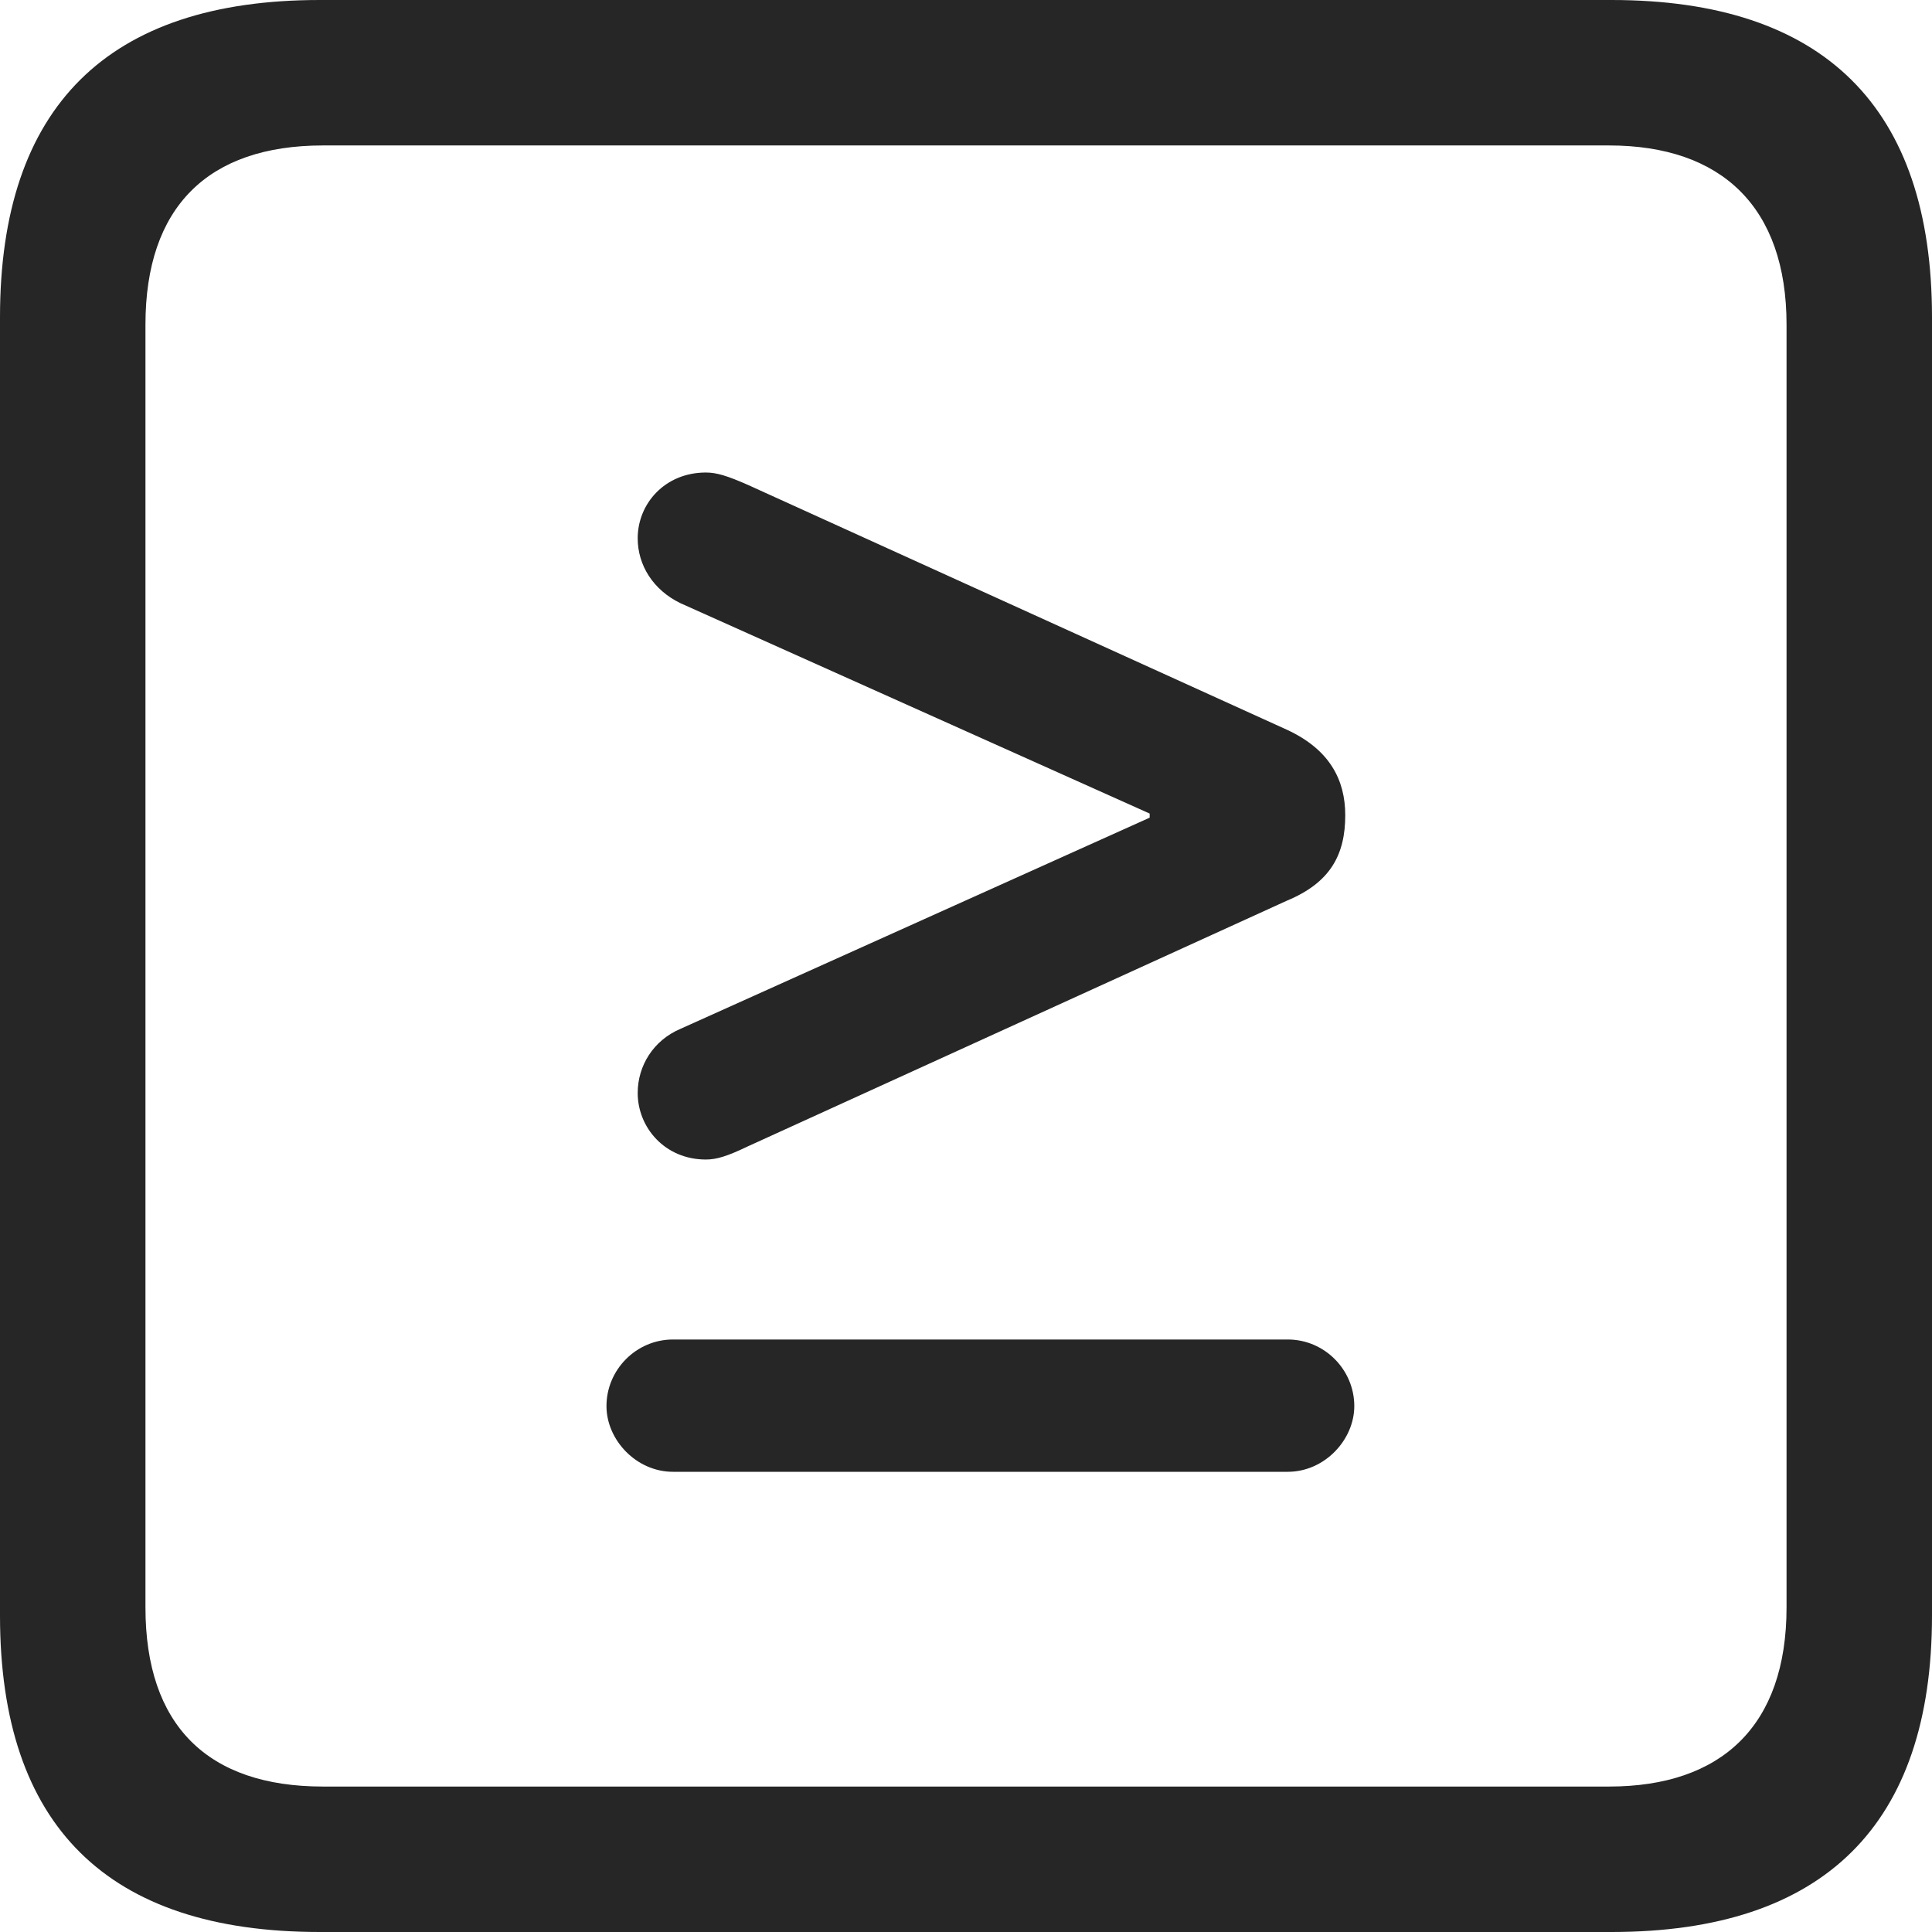 <?xml version="1.0" encoding="UTF-8"?>
<!--Generator: Apple Native CoreSVG 326-->
<!DOCTYPE svg
PUBLIC "-//W3C//DTD SVG 1.1//EN"
       "http://www.w3.org/Graphics/SVG/1.1/DTD/svg11.dtd">
<svg version="1.1" xmlns="http://www.w3.org/2000/svg" xmlns:xlink="http://www.w3.org/1999/xlink" viewBox="0 0 587.75 587.75">
 <g>
  <rect height="587.75" opacity="0" width="587.75" x="0" y="0"/>
  <path d="M97.25 587.75L490.25 587.75C555 587.75 587.75 555 587.75 491.5L587.75 96.5C587.75 32.75 555 0 490.25 0L97.25 0C32.75 0 0 32.5 0 96.5L0 491.5C0 555.5 32.75 587.75 97.25 587.75ZM98.25 543.5C63.25 543.5 44.25 525 44.25 489L44.25 98.75C44.25 63 63.25 44.25 98.25 44.25L489.5 44.25C523.75 44.25 543.5 63 543.5 98.75L543.5 489C543.5 525 523.75 543.5 489.5 543.5Z" fill="black" fill-opacity="0.85"/>
  <path d="M412 427.75C412 416.75 403 407.5 391.75 407.5L204.75 407.5C193.5 407.5 184.5 416.75 184.5 427.75C184.5 438 193.5 447.75 204.75 447.75L391.75 447.75C403 447.75 412 438 412 427.75ZM214.75 352.75C218 352.75 221.25 351.75 227.5 348.75L391.5 274C404.75 268.5 409.25 260 409.25 248C409.25 237.25 404.5 228 391.5 222L227.5 147.5C221.25 144.75 218 143.75 214.75 143.75C202.25 143.75 194 153.25 194 163.75C194 172 198.75 179.5 207 183.5L349.75 247.5L349.75 248.75L207 313C198.75 316.5 194 324.25 194 332.5C194 343 202.25 352.75 214.75 352.75Z" fill="black" fill-opacity="0.85"/>
 </g>
</svg>
